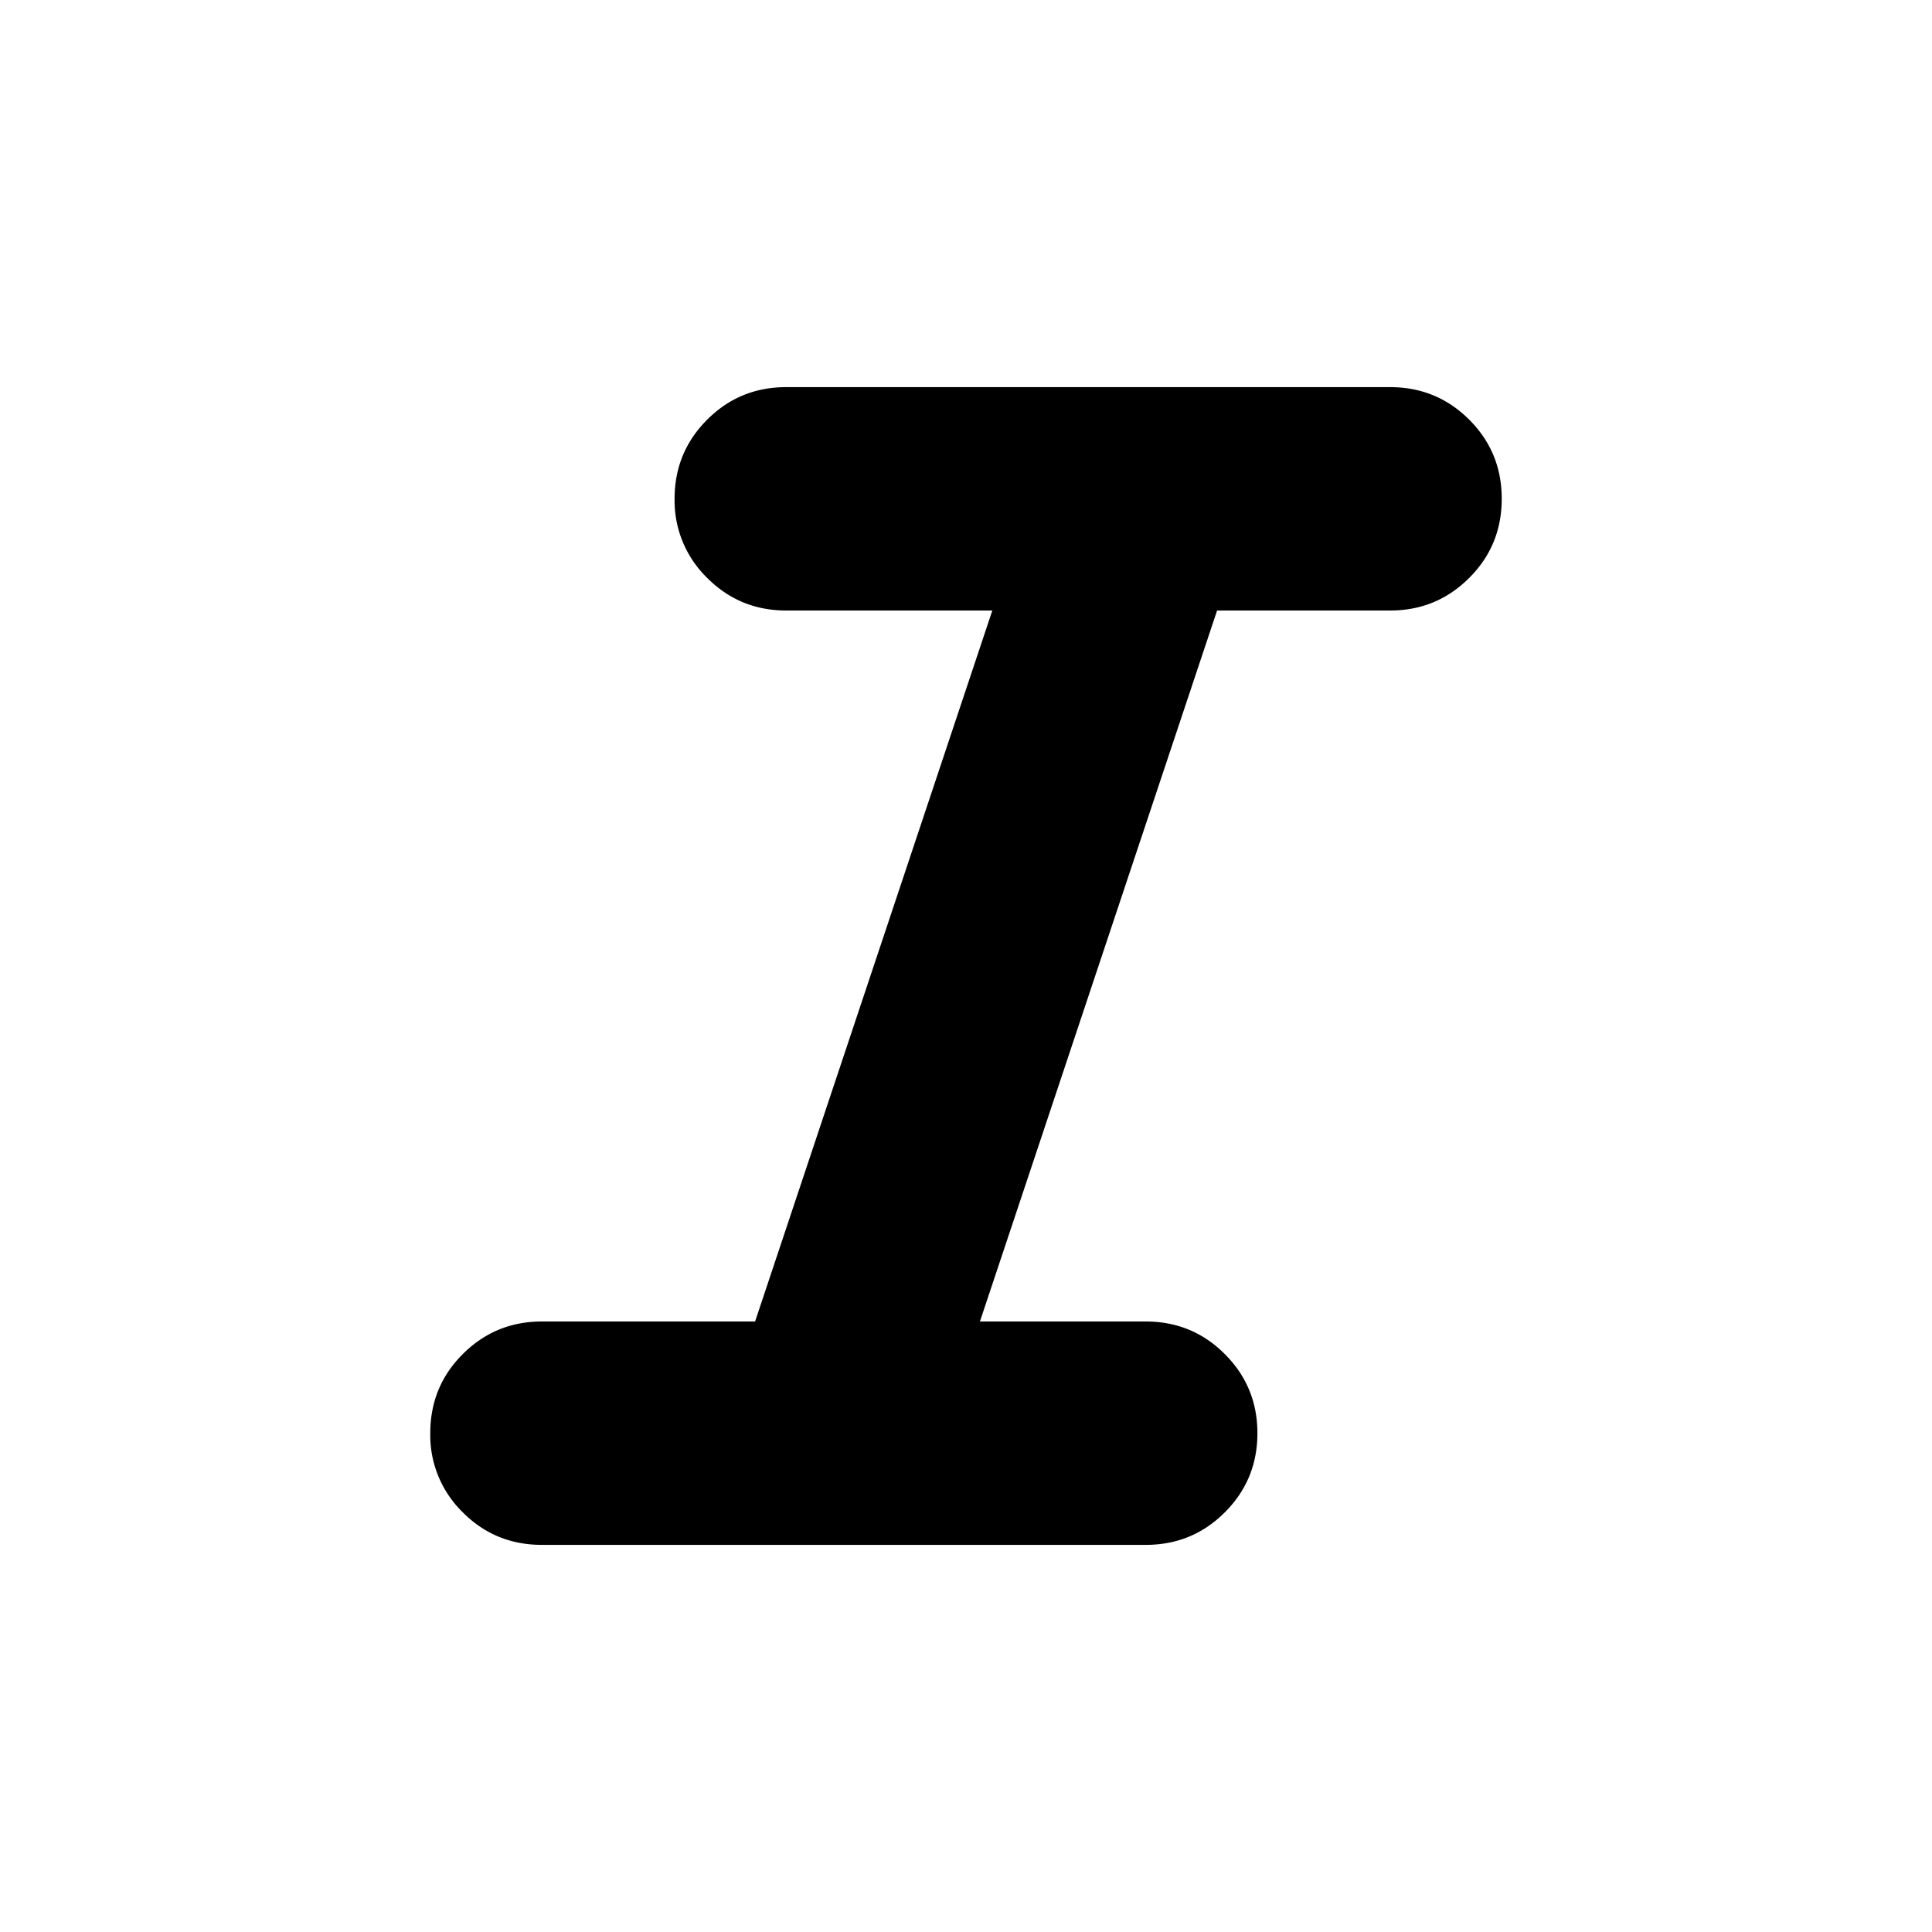 <svg width="24" height="24" fill="currentColor" viewBox="0 0 24 24">
  <path d="M6.732 19.191c-.386 0-.714-.134-.983-.404a1.338 1.338 0 0 1-.404-.983c0-.386.134-.714.404-.983.27-.27.597-.405.983-.405H9.38l2.947-8.832h-2.56c-.385 0-.713-.135-.982-.405a1.338 1.338 0 0 1-.405-.983c0-.386.135-.713.405-.983s.597-.404.983-.404h7.5c.386 0 .713.135.983.404.27.27.404.597.404.983s-.134.714-.404.983c-.27.27-.597.405-.983.405h-2.149l-2.946 8.832h2.059c.386 0 .714.135.983.405.27.27.405.597.405.983s-.135.713-.405.983-.597.404-.983.404h-7.5Z"/>
</svg>
